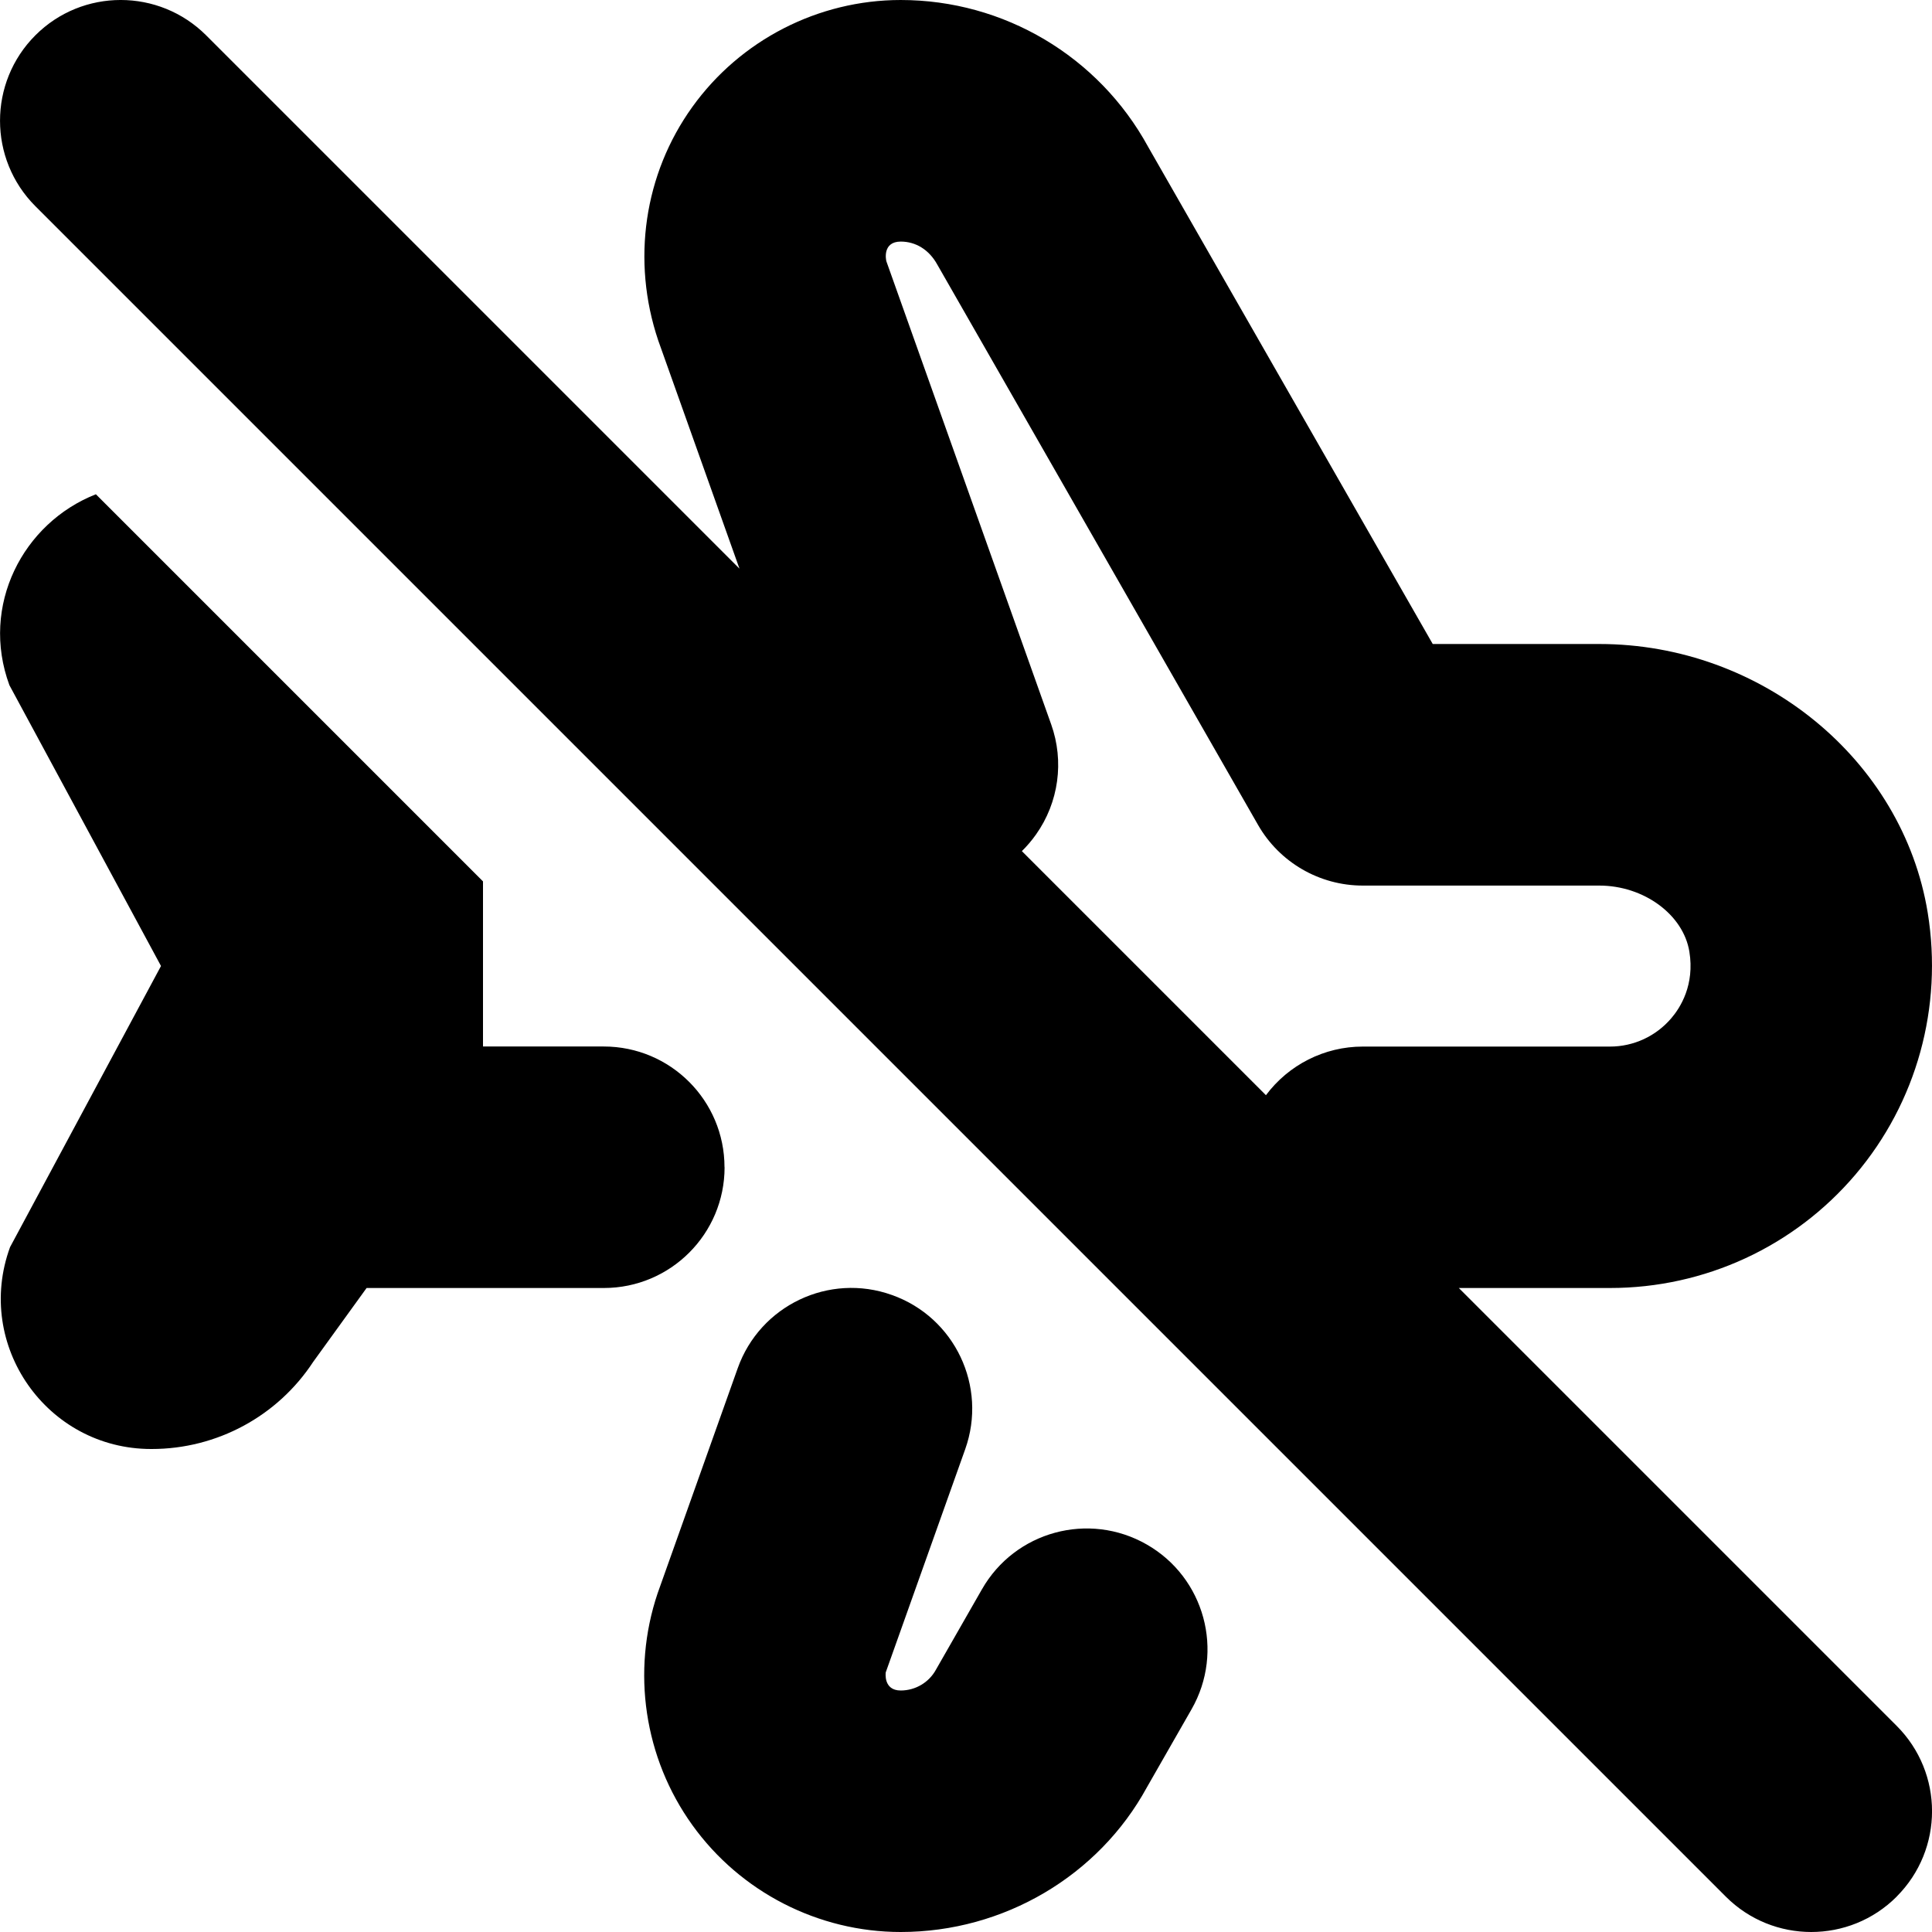 <?xml version="1.0" encoding="UTF-8"?>
<svg xmlns="http://www.w3.org/2000/svg" id="Layer_1" data-name="Layer 1" viewBox="0 0 24 24">
  <path d="m14.802,21.233l-.555.97c-.599,1.098-1.776,1.797-3.058,1.797-1.024,0-1.992-.497-2.589-1.329-.598-.832-.758-1.907-.431-2.878l.995-2.796c.277-.78,1.135-1.19,1.916-.91.781.277,1.188,1.136.91,1.916l-.987,2.772s-.033.225.186.225c.183,0,.352-.1.439-.261l.57-.996c.411-.72,1.327-.969,2.047-.557.719.411.968,1.328.557,2.047Zm-5.802-6.733c0-.828-.671-1.5-1.5-1.5h-1.5v-2.051L1.191,6.14c-.906.356-1.439,1.383-1.074,2.372l1.883,3.488L.125,15.492c-.446,1.218.456,2.508,1.753,2.508h.007c.809,0,1.563-.407,2.006-1.083l.663-.917h2.947c.829,0,1.5-.672,1.5-1.5Zm14.561,9.061c-.293.293-.677.439-1.061.439s-.768-.146-1.061-.439L.439,2.561C-.146,1.975-.146,1.025.439.439S1.975-.146,2.561.439l6.625,6.625-1.009-2.834c-.335-.994-.175-2.069.423-2.901.597-.832,1.565-1.329,2.589-1.329,1.282,0,2.459.699,3.073,1.823l3.536,6.177h2.069c2.016,0,3.77,1.436,4.08,3.339.19,1.171-.137,2.356-.898,3.252s-1.873,1.409-3.048,1.409h-1.879l5.439,5.439c.586.586.586,1.535,0,2.121Zm-10.691-13.195c-.053.075-.112.144-.176.207l3.032,3.032c.281-.377.726-.604,1.202-.604h3.072c.294,0,.572-.129.763-.354.112-.131.29-.413.223-.825-.075-.461-.566-.821-1.119-.821h-2.938c-.538,0-1.035-.288-1.302-.755l-3.983-6.958c-.103-.188-.271-.287-.454-.287-.229,0-.186.226-.178.248l2.046,5.749c.164.459.094.97-.188,1.368Z"/>
</svg>
